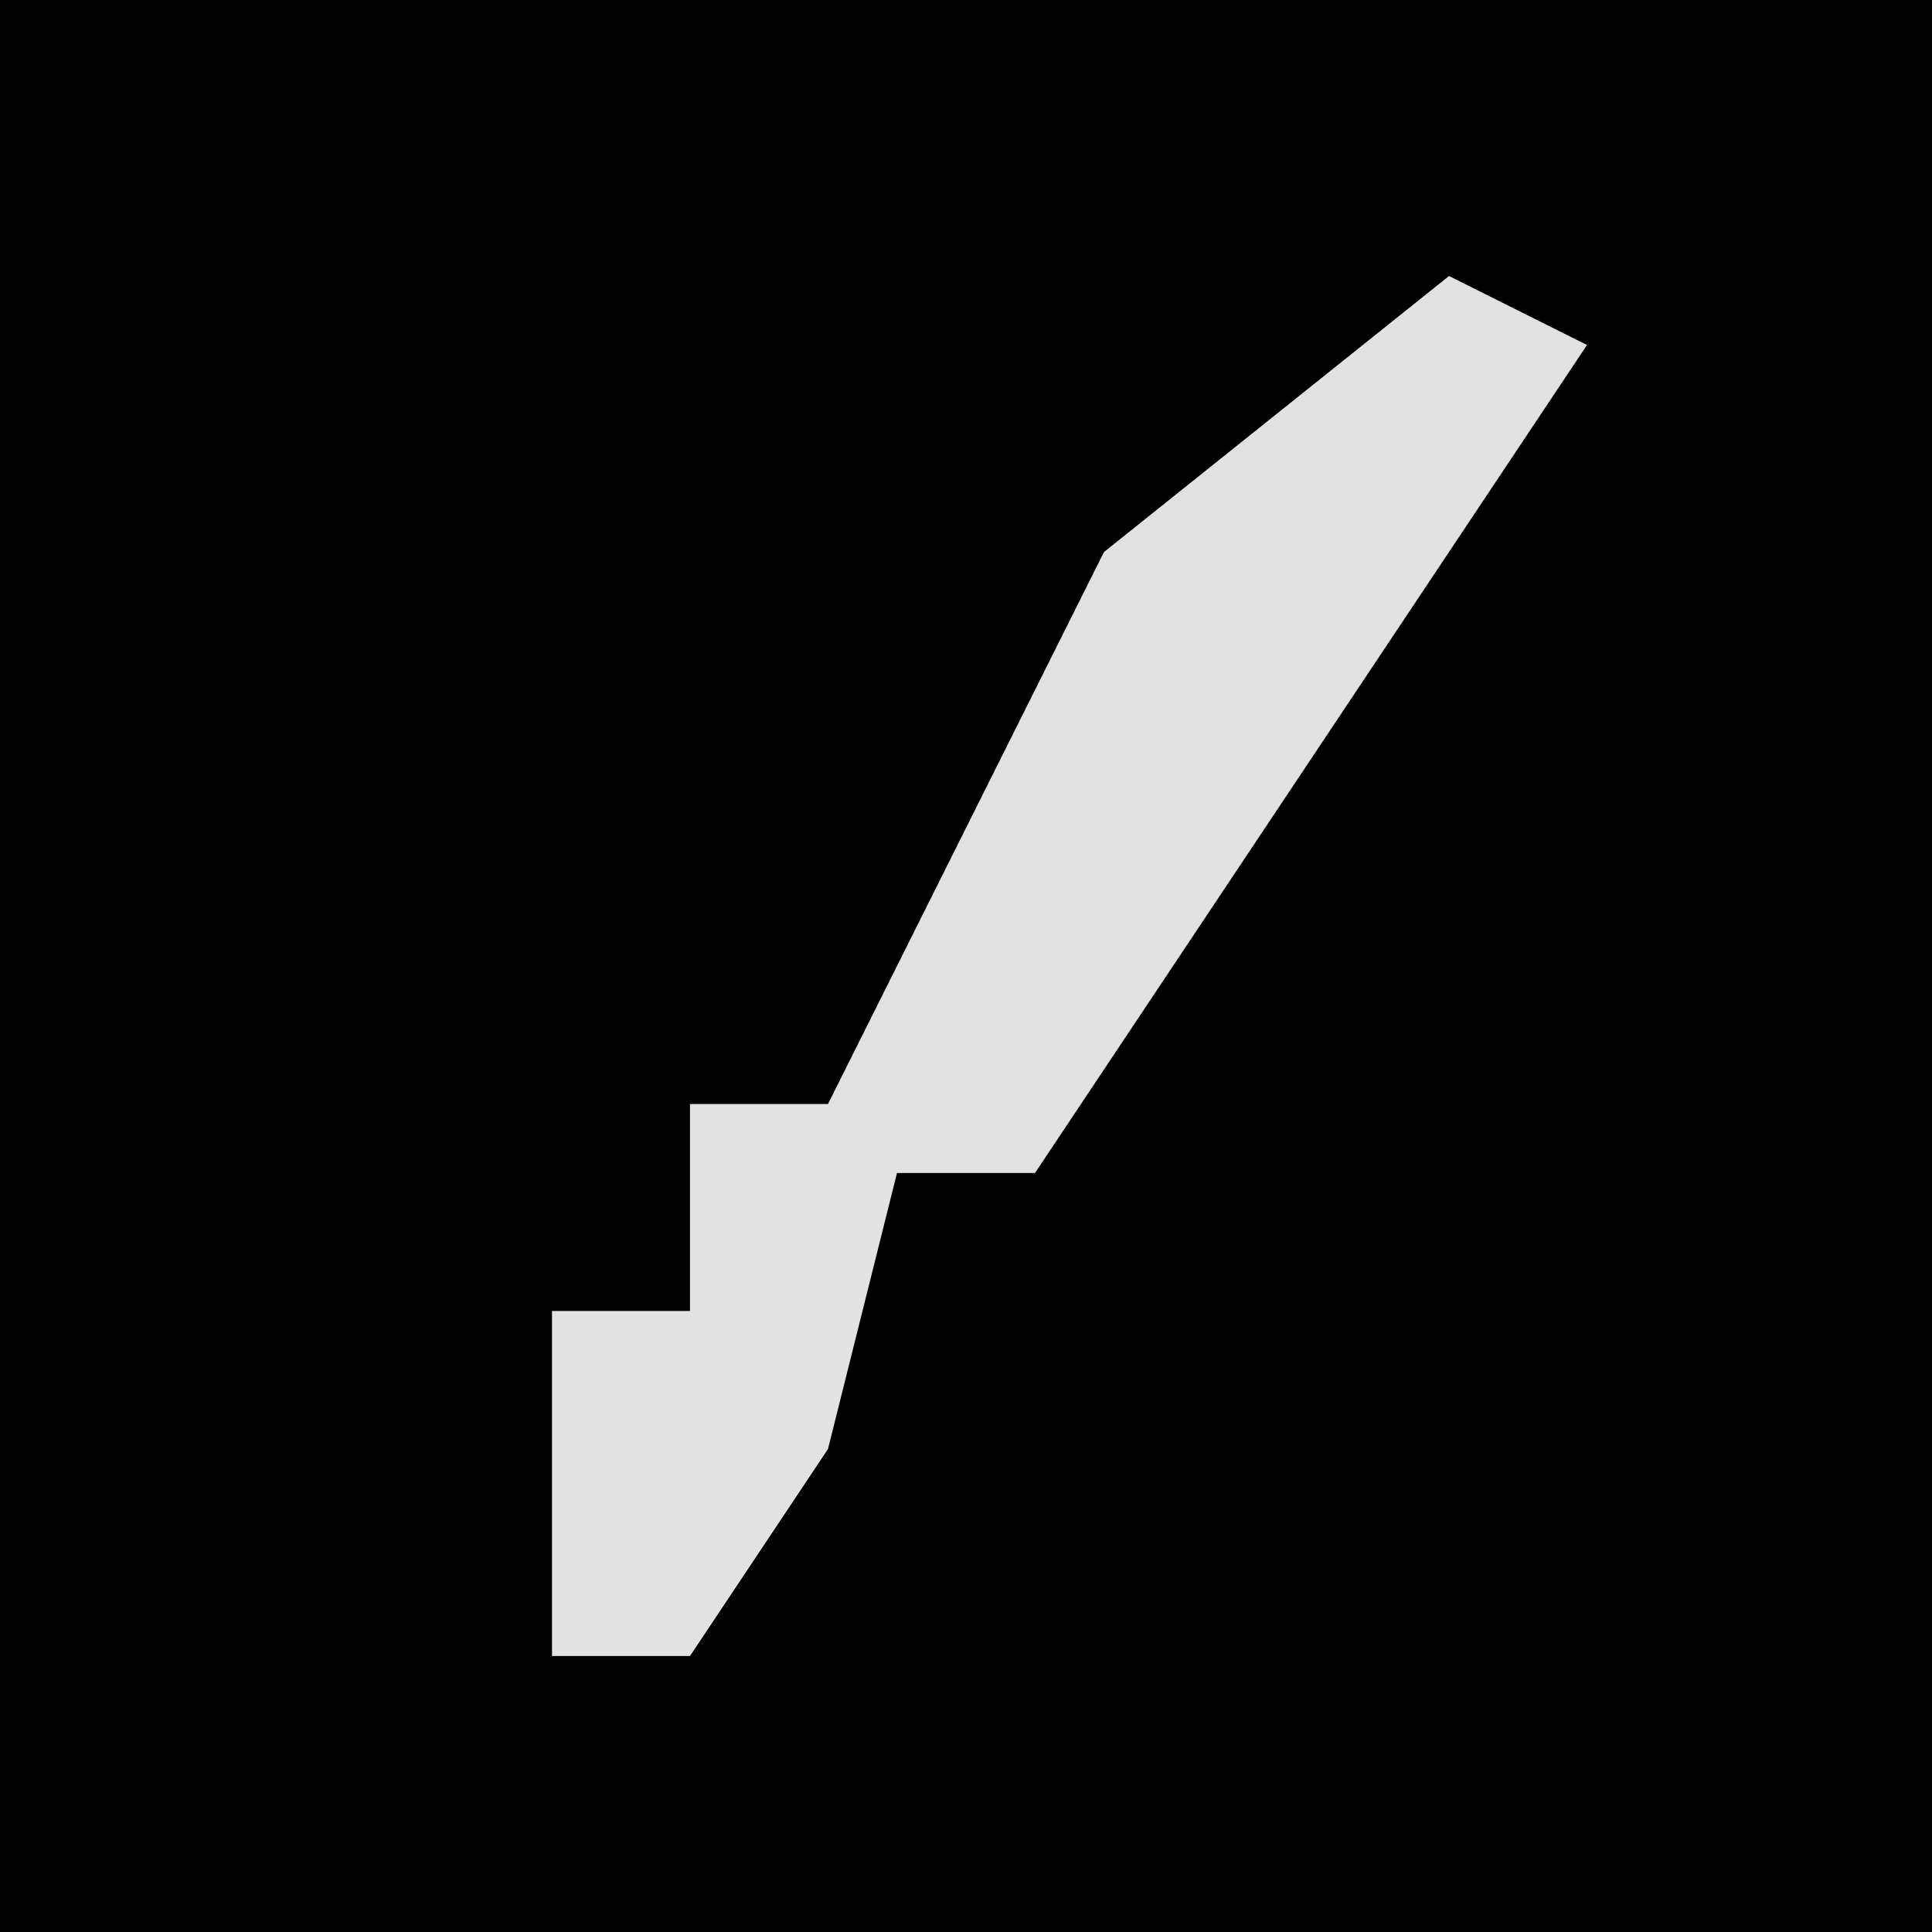 <?xml version="1.0" encoding="UTF-8"?>
<svg version="1.1" xmlns="http://www.w3.org/2000/svg" width="28" height="28">
<path d="M0,0 L28,0 L28,28 L0,28 Z " fill="#020202" transform="translate(0,0)"/>
<path d="M0,0 L2,1 L-4,10 L-6,13 L-8,13 L-9,17 L-11,20 L-13,20 L-13,15 L-11,15 L-11,12 L-9,12 L-7,8 L-5,4 Z " fill="#E2E2E2" transform="translate(21,4)"/>
</svg>
